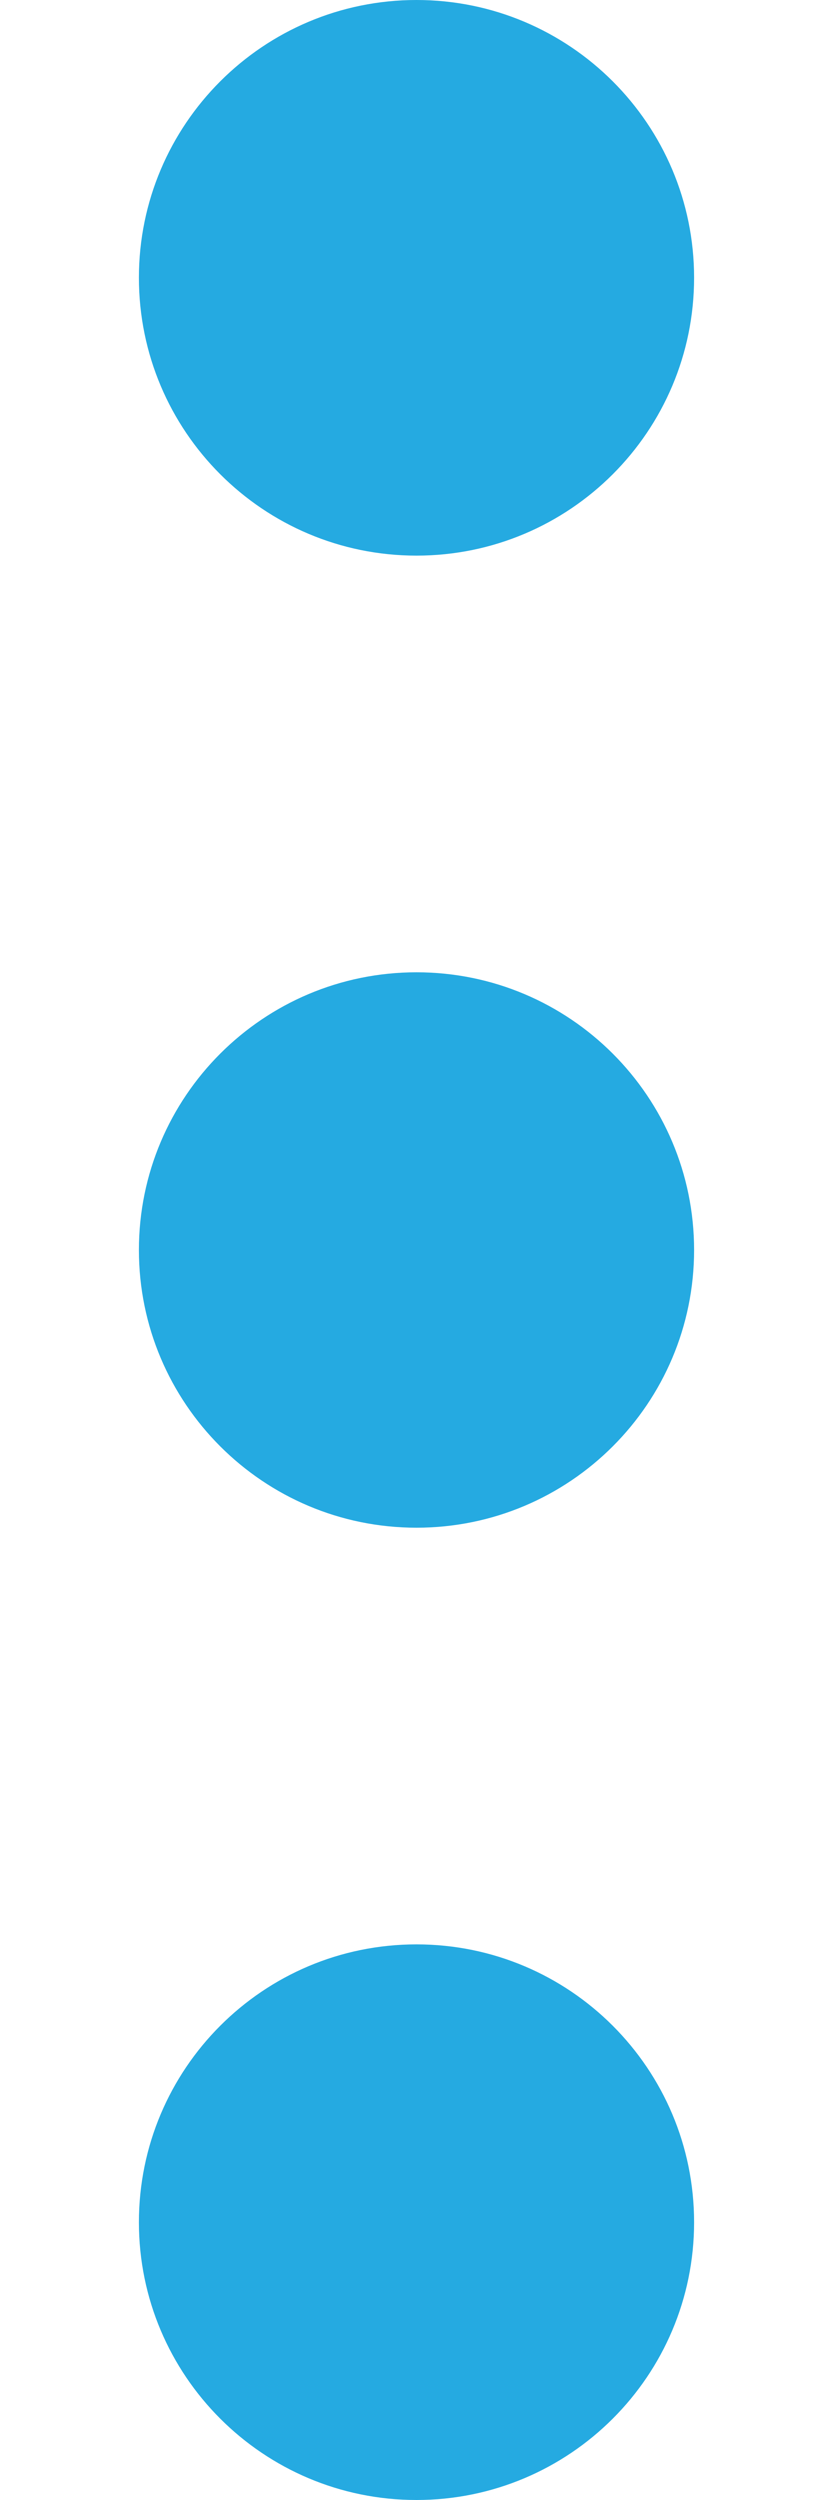 <svg width="4" height="12" viewBox="0 0 4 12" fill="none" xmlns="http://www.w3.org/2000/svg">
<path fill-rule="evenodd" clip-rule="evenodd" d="M2 -5.82819e-08C2.736 -2.60937e-08 3.333 0.597 3.333 1.333C3.333 2.07 2.736 2.667 2 2.667C1.264 2.667 0.667 2.07 0.667 1.333C0.667 0.597 1.264 -9.047e-08 2 -5.82819e-08Z" fill="#25AAE1"/>
<path fill-rule="evenodd" clip-rule="evenodd" d="M2 4.667C2.736 4.667 3.333 5.264 3.333 6C3.333 6.736 2.736 7.333 2 7.333C1.264 7.333 0.667 6.736 0.667 6C0.667 5.264 1.264 4.667 2 4.667Z" fill="#25AAE1"/>
<path fill-rule="evenodd" clip-rule="evenodd" d="M2 9.333C2.736 9.333 3.333 9.93 3.333 10.667C3.333 11.403 2.736 12 2 12C1.264 12 0.667 11.403 0.667 10.667C0.667 9.93 1.264 9.333 2 9.333Z" fill="#25AAE1"/>
</svg>
